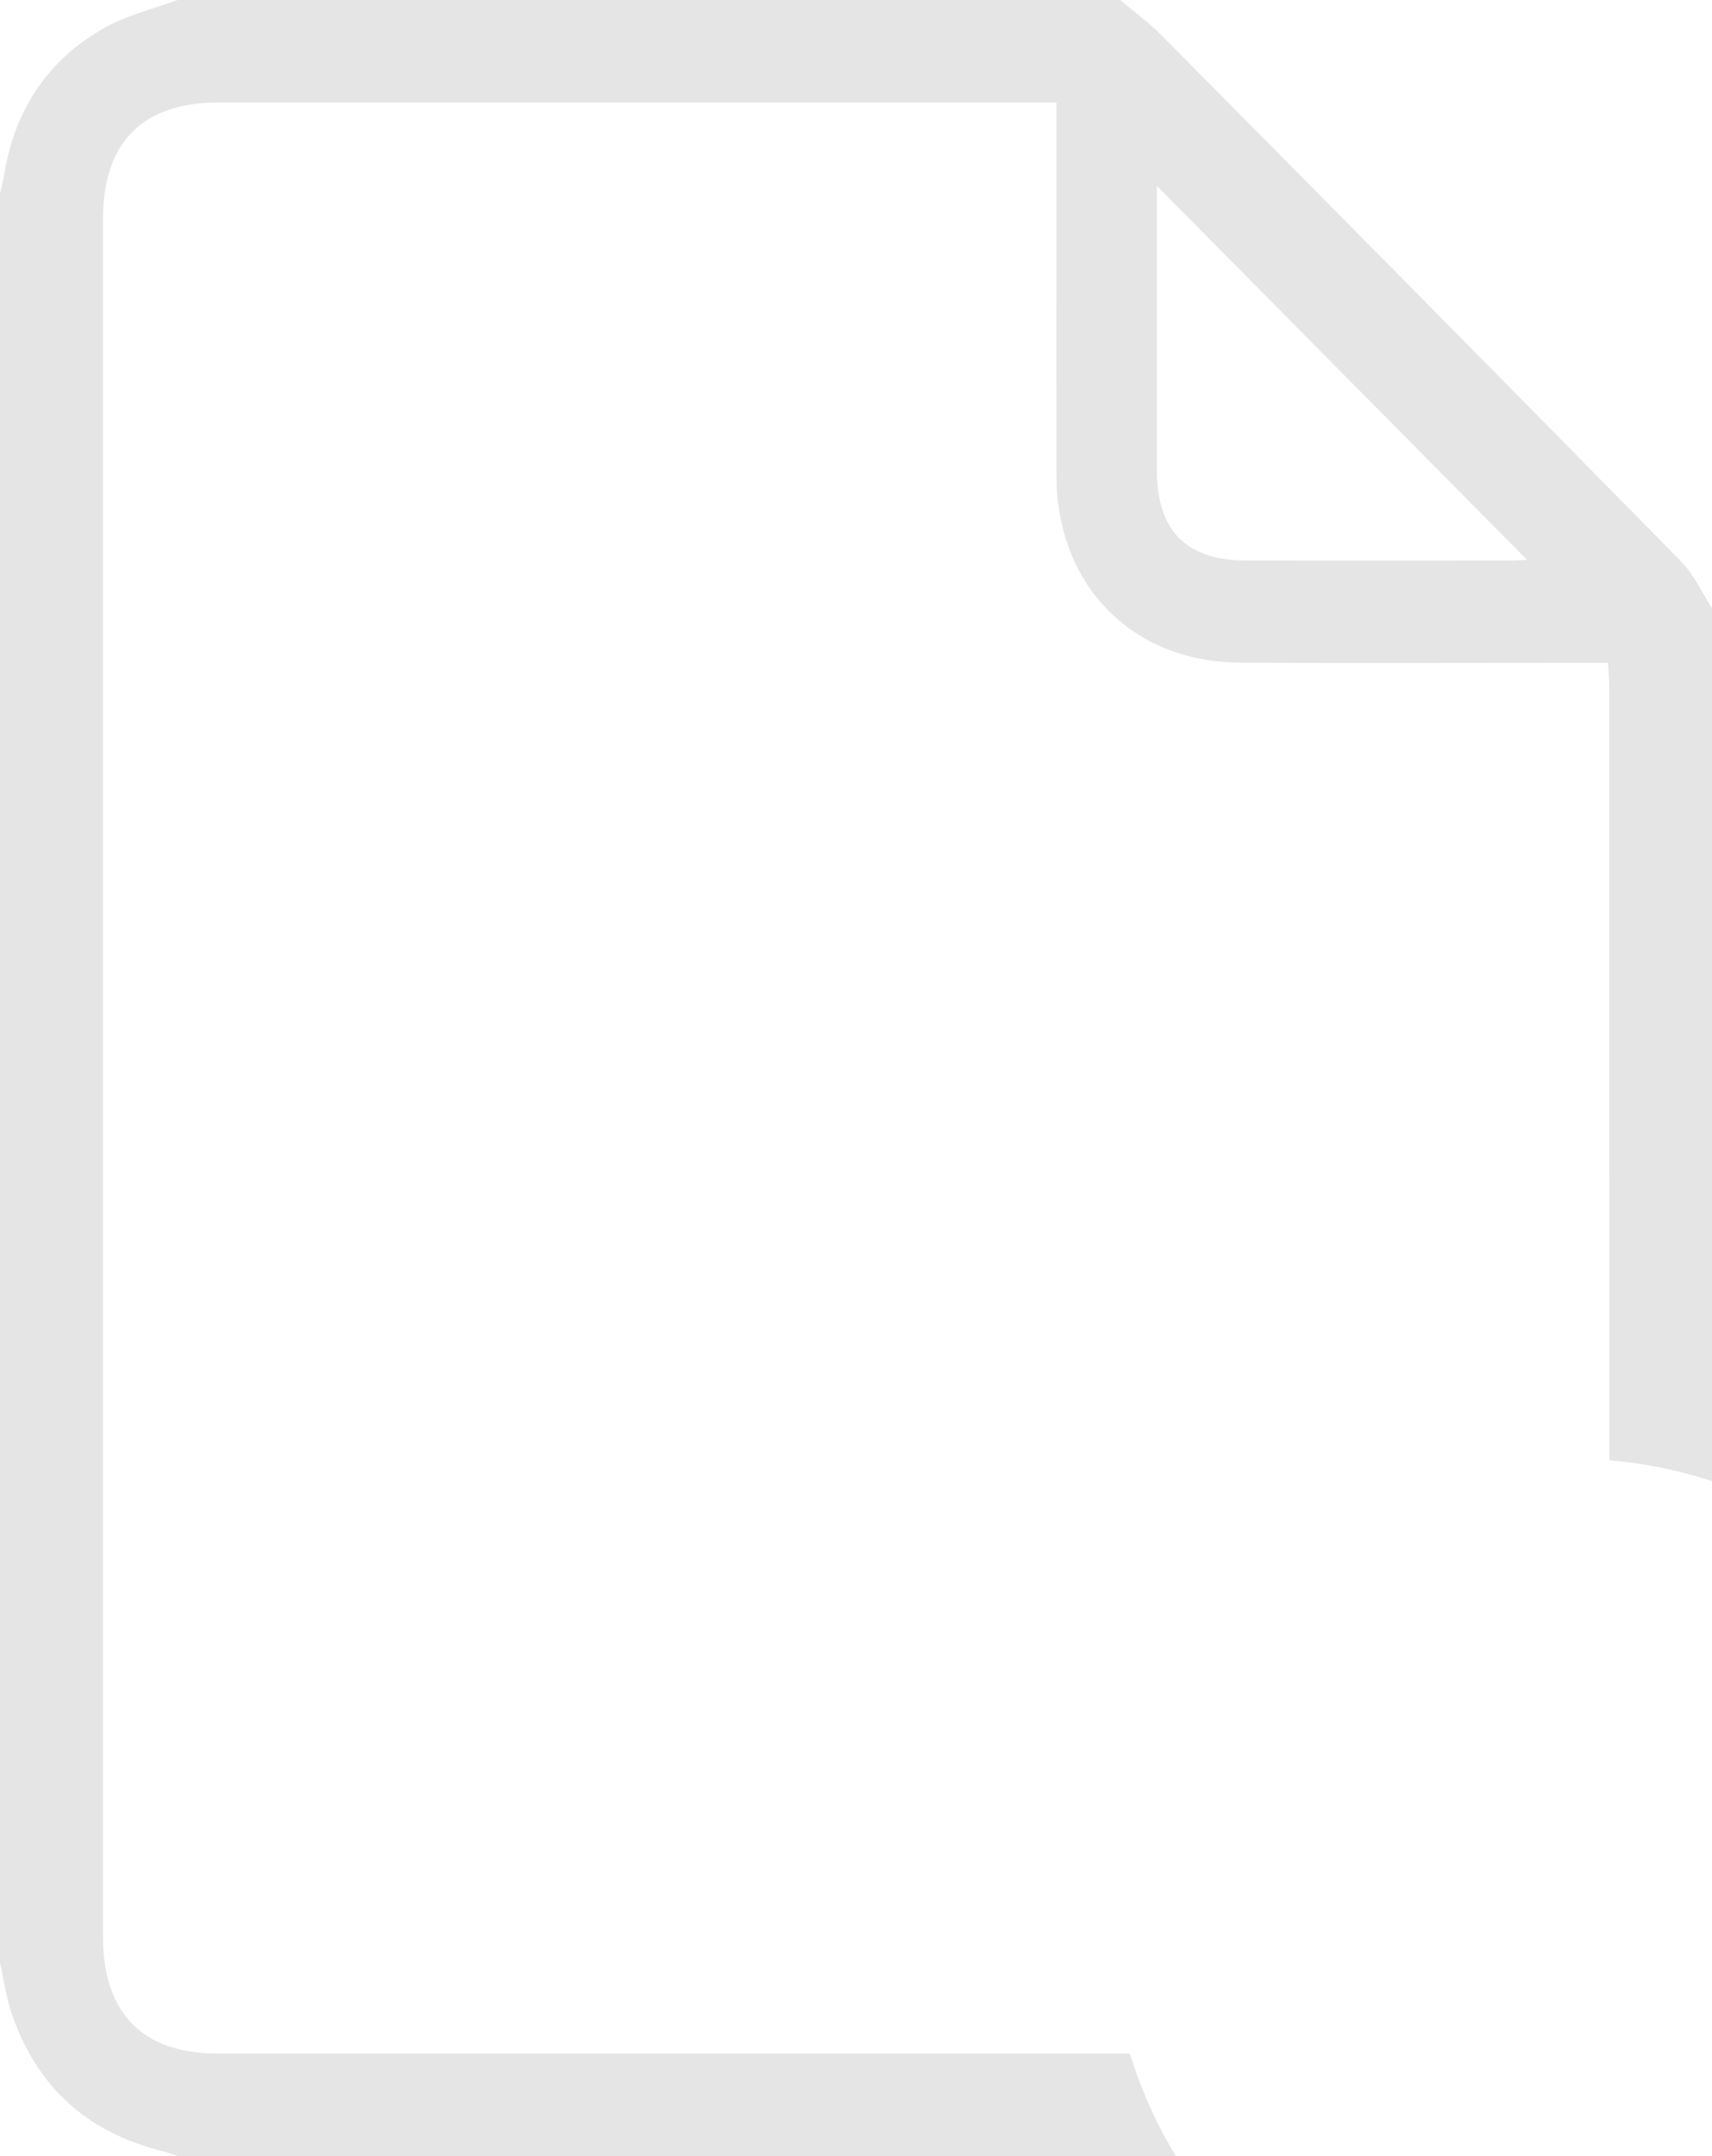 <svg width="54" height="68" viewBox="0 0 54 68" fill="none" xmlns="http://www.w3.org/2000/svg">
<path fill-rule="evenodd" clip-rule="evenodd" d="M0 6.103V61.897C0.038 62.068 0.071 62.239 0.105 62.41C0.177 62.781 0.248 63.151 0.369 63.504C1.163 65.838 2.778 67.271 5.144 67.847C5.248 67.873 5.349 67.909 5.449 67.946C5.5 67.965 5.55 67.983 5.601 68H37.088C36.48 66.996 35.99 65.911 35.638 64.766C26.047 64.767 16.458 64.767 6.868 64.766C4.498 64.766 3.249 63.496 3.249 61.082C3.247 43.022 3.247 24.962 3.249 6.902C3.249 4.493 4.498 3.233 6.879 3.233H32.508H33.321L33.322 3.231V4.34C33.322 5.452 33.321 6.564 33.321 7.677C33.319 10.123 33.318 12.57 33.324 15.017C33.332 18.45 35.702 20.877 39.097 20.898C41.609 20.915 44.122 20.911 46.635 20.907C47.712 20.906 48.789 20.904 49.865 20.904H50.721C50.726 21.009 50.732 21.109 50.738 21.205C50.75 21.384 50.76 21.549 50.76 21.715C50.761 29.828 50.762 37.941 50.762 46.054C51.882 46.151 52.967 46.375 54 46.712V19.18C53.898 19.023 53.803 18.859 53.709 18.695C53.506 18.342 53.303 17.99 53.028 17.71C47.575 12.16 42.103 6.63 36.627 1.103C36.355 0.829 36.053 0.586 35.75 0.343C35.609 0.23 35.468 0.117 35.33 0H5.601C5.365 0.087 5.125 0.165 4.885 0.243C4.356 0.415 3.828 0.586 3.349 0.85C1.542 1.845 0.478 3.417 0.136 5.479C0.113 5.622 0.079 5.763 0.046 5.904C0.03 5.97 0.015 6.036 0 6.103ZM37.057 6.436C40.733 10.149 44.453 13.907 48.165 17.655C48.15 17.656 48.13 17.657 48.107 17.659C48.008 17.666 47.842 17.677 47.675 17.677C47.209 17.677 46.743 17.678 46.277 17.678C43.944 17.679 41.609 17.681 39.276 17.677C37.427 17.674 36.493 16.73 36.492 14.864C36.491 12.821 36.491 10.778 36.491 8.779C36.492 7.795 36.492 6.822 36.492 5.864L37.057 6.436Z" fill="#E5E5E5"/>
</svg>

